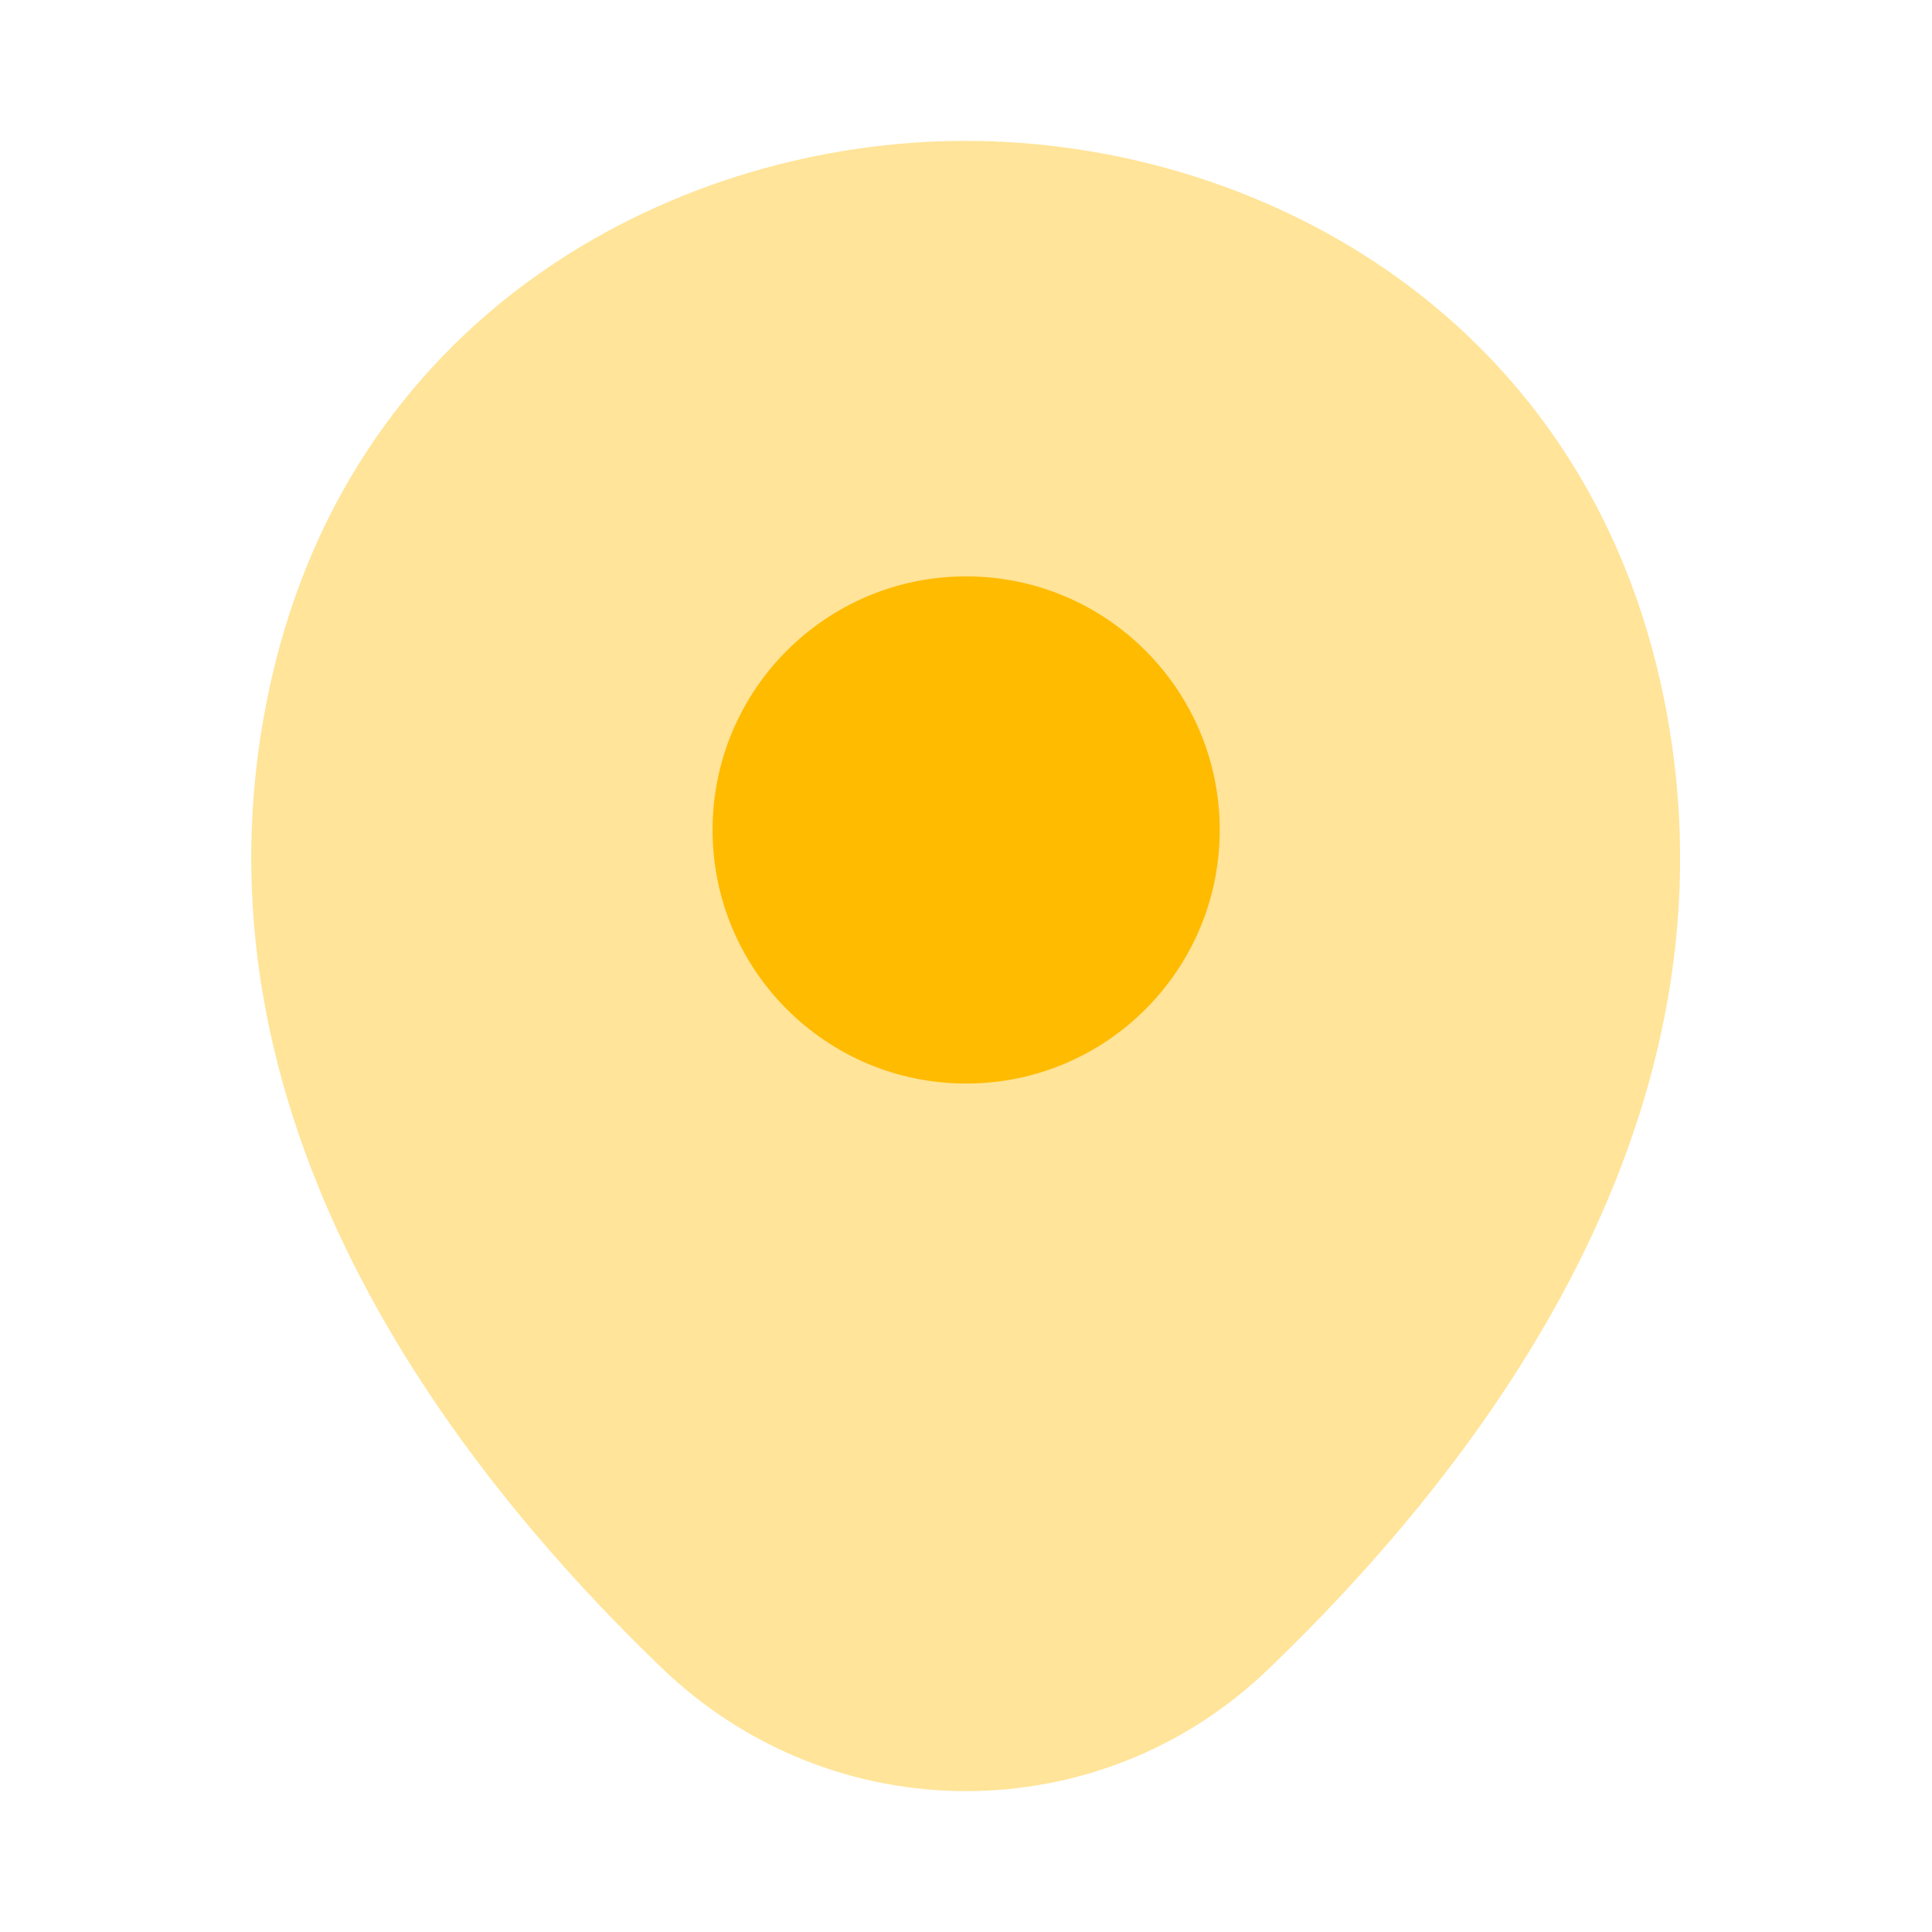 <svg width="24" height="24" viewBox="0 0 24 24" fill="none" xmlns="http://www.w3.org/2000/svg">
<path opacity="0.4" d="M20.621 8.45C19.571 3.83 15.541 1.75 12.001 1.75C12.001 1.75 12.001 1.75 11.991 1.75C8.461 1.75 4.421 3.82 3.371 8.44C2.201 13.6 5.361 17.97 8.221 20.72C9.281 21.74 10.641 22.25 12.001 22.25C13.361 22.25 14.721 21.74 15.771 20.72C18.631 17.97 21.791 13.61 20.621 8.45Z" fill="#FFBB00"/>
<path d="M12.002 13.46C13.741 13.46 15.152 12.05 15.152 10.31C15.152 8.57 13.741 7.16 12.002 7.16C10.262 7.16 8.852 8.57 8.852 10.31C8.852 12.05 10.262 13.46 12.002 13.46Z" fill="#FFBB00"/>
</svg>
